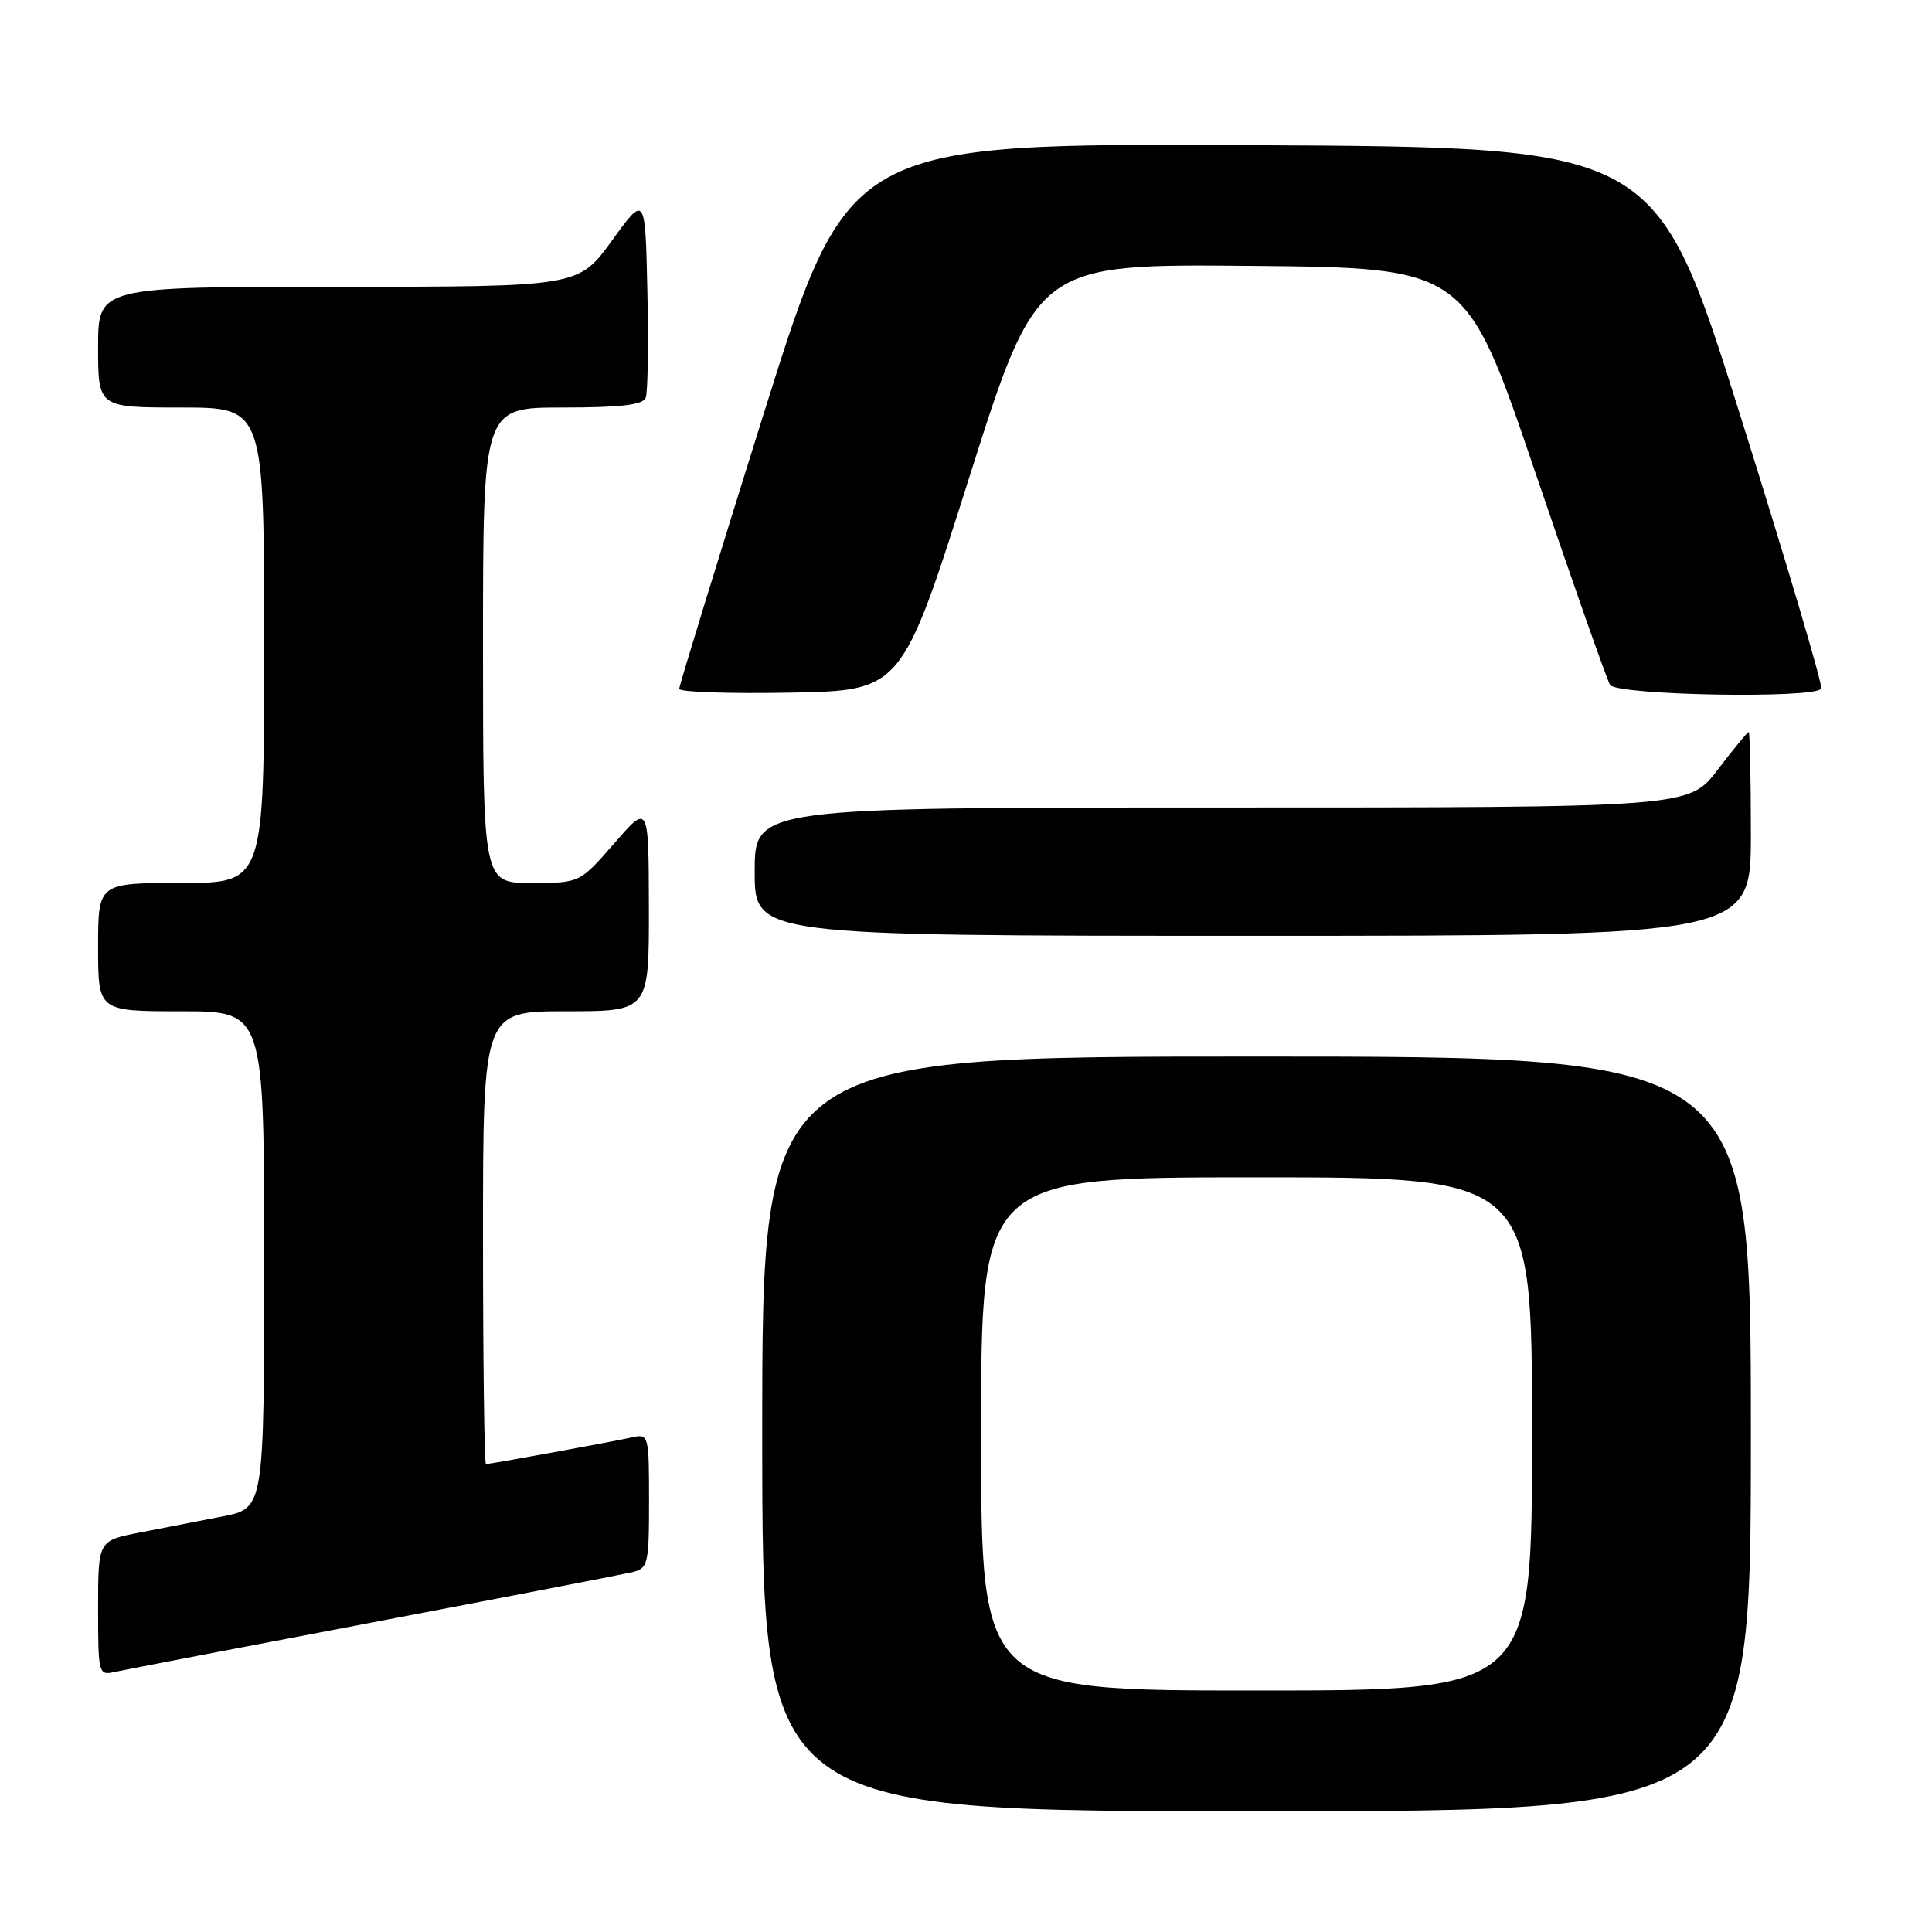 <?xml version="1.0" encoding="UTF-8" standalone="no"?>
<!DOCTYPE svg PUBLIC "-//W3C//DTD SVG 1.1//EN" "http://www.w3.org/Graphics/SVG/1.1/DTD/svg11.dtd" >
<svg xmlns="http://www.w3.org/2000/svg" xmlns:xlink="http://www.w3.org/1999/xlink" version="1.1" viewBox="0 0 256 256">
 <g >
 <path fill="currentColor"
d=" M 232.00 190.00 C 232.00 140.00 232.00 140.00 166.50 140.00 C 101.00 140.00 101.00 140.00 101.00 190.00 C 101.00 240.00 101.00 240.00 166.50 240.00 C 232.00 240.00 232.00 240.00 232.00 190.00 Z  M 49.50 214.95 C 67.10 211.60 82.51 208.62 83.75 208.33 C 85.87 207.81 86.00 207.29 86.00 198.87 C 86.00 190.15 85.95 189.97 83.75 190.46 C 81.08 191.05 64.95 194.00 64.39 194.00 C 64.18 194.00 64.00 180.50 64.00 164.00 C 64.00 134.00 64.00 134.00 75.00 134.00 C 86.00 134.00 86.00 134.00 85.98 120.25 C 85.95 106.50 85.95 106.50 81.39 111.75 C 76.82 117.00 76.82 117.00 70.41 117.00 C 64.00 117.00 64.00 117.00 64.00 85.50 C 64.00 54.00 64.00 54.00 74.53 54.00 C 82.26 54.00 85.20 53.65 85.56 52.70 C 85.84 51.98 85.94 45.63 85.78 38.59 C 85.50 25.78 85.50 25.78 81.08 31.89 C 76.65 38.00 76.65 38.00 44.83 38.00 C 13.00 38.00 13.00 38.00 13.00 46.00 C 13.00 54.00 13.00 54.00 24.00 54.00 C 35.00 54.00 35.00 54.00 35.00 85.50 C 35.00 117.00 35.00 117.00 24.00 117.00 C 13.00 117.00 13.00 117.00 13.00 125.50 C 13.00 134.00 13.00 134.00 24.00 134.00 C 35.00 134.00 35.00 134.00 35.00 166.93 C 35.00 199.86 35.00 199.86 29.50 200.93 C 26.48 201.52 21.52 202.48 18.50 203.07 C 13.00 204.14 13.00 204.14 13.00 213.09 C 13.00 221.85 13.05 222.03 15.25 221.53 C 16.49 221.26 31.90 218.29 49.50 214.95 Z  M 232.00 110.50 C 232.00 103.08 231.87 97.00 231.71 97.00 C 231.54 97.00 229.70 99.25 227.60 102.00 C 223.78 107.00 223.78 107.00 161.89 107.00 C 100.00 107.00 100.00 107.00 100.00 115.50 C 100.00 124.00 100.00 124.00 166.00 124.00 C 232.00 124.00 232.00 124.00 232.00 110.50 Z  M 128.44 63.23 C 137.40 34.97 137.40 34.97 165.82 35.23 C 194.23 35.50 194.23 35.50 203.40 62.50 C 208.45 77.35 212.92 90.06 213.34 90.75 C 214.20 92.14 240.53 92.61 241.32 91.25 C 241.56 90.84 236.72 74.53 230.58 55.00 C 219.40 19.50 219.40 19.50 165.92 19.24 C 112.45 18.98 112.45 18.98 101.22 54.74 C 95.05 74.41 90.00 90.85 90.00 91.28 C 90.00 91.70 96.63 91.93 104.74 91.78 C 119.48 91.50 119.48 91.50 128.44 63.23 Z  M 130.00 190.00 C 130.00 156.00 130.00 156.00 166.50 156.00 C 203.00 156.00 203.00 156.00 203.00 190.00 C 203.00 224.00 203.00 224.00 166.50 224.00 C 130.00 224.00 130.00 224.00 130.00 190.00 Z "/>
</g>
</svg>